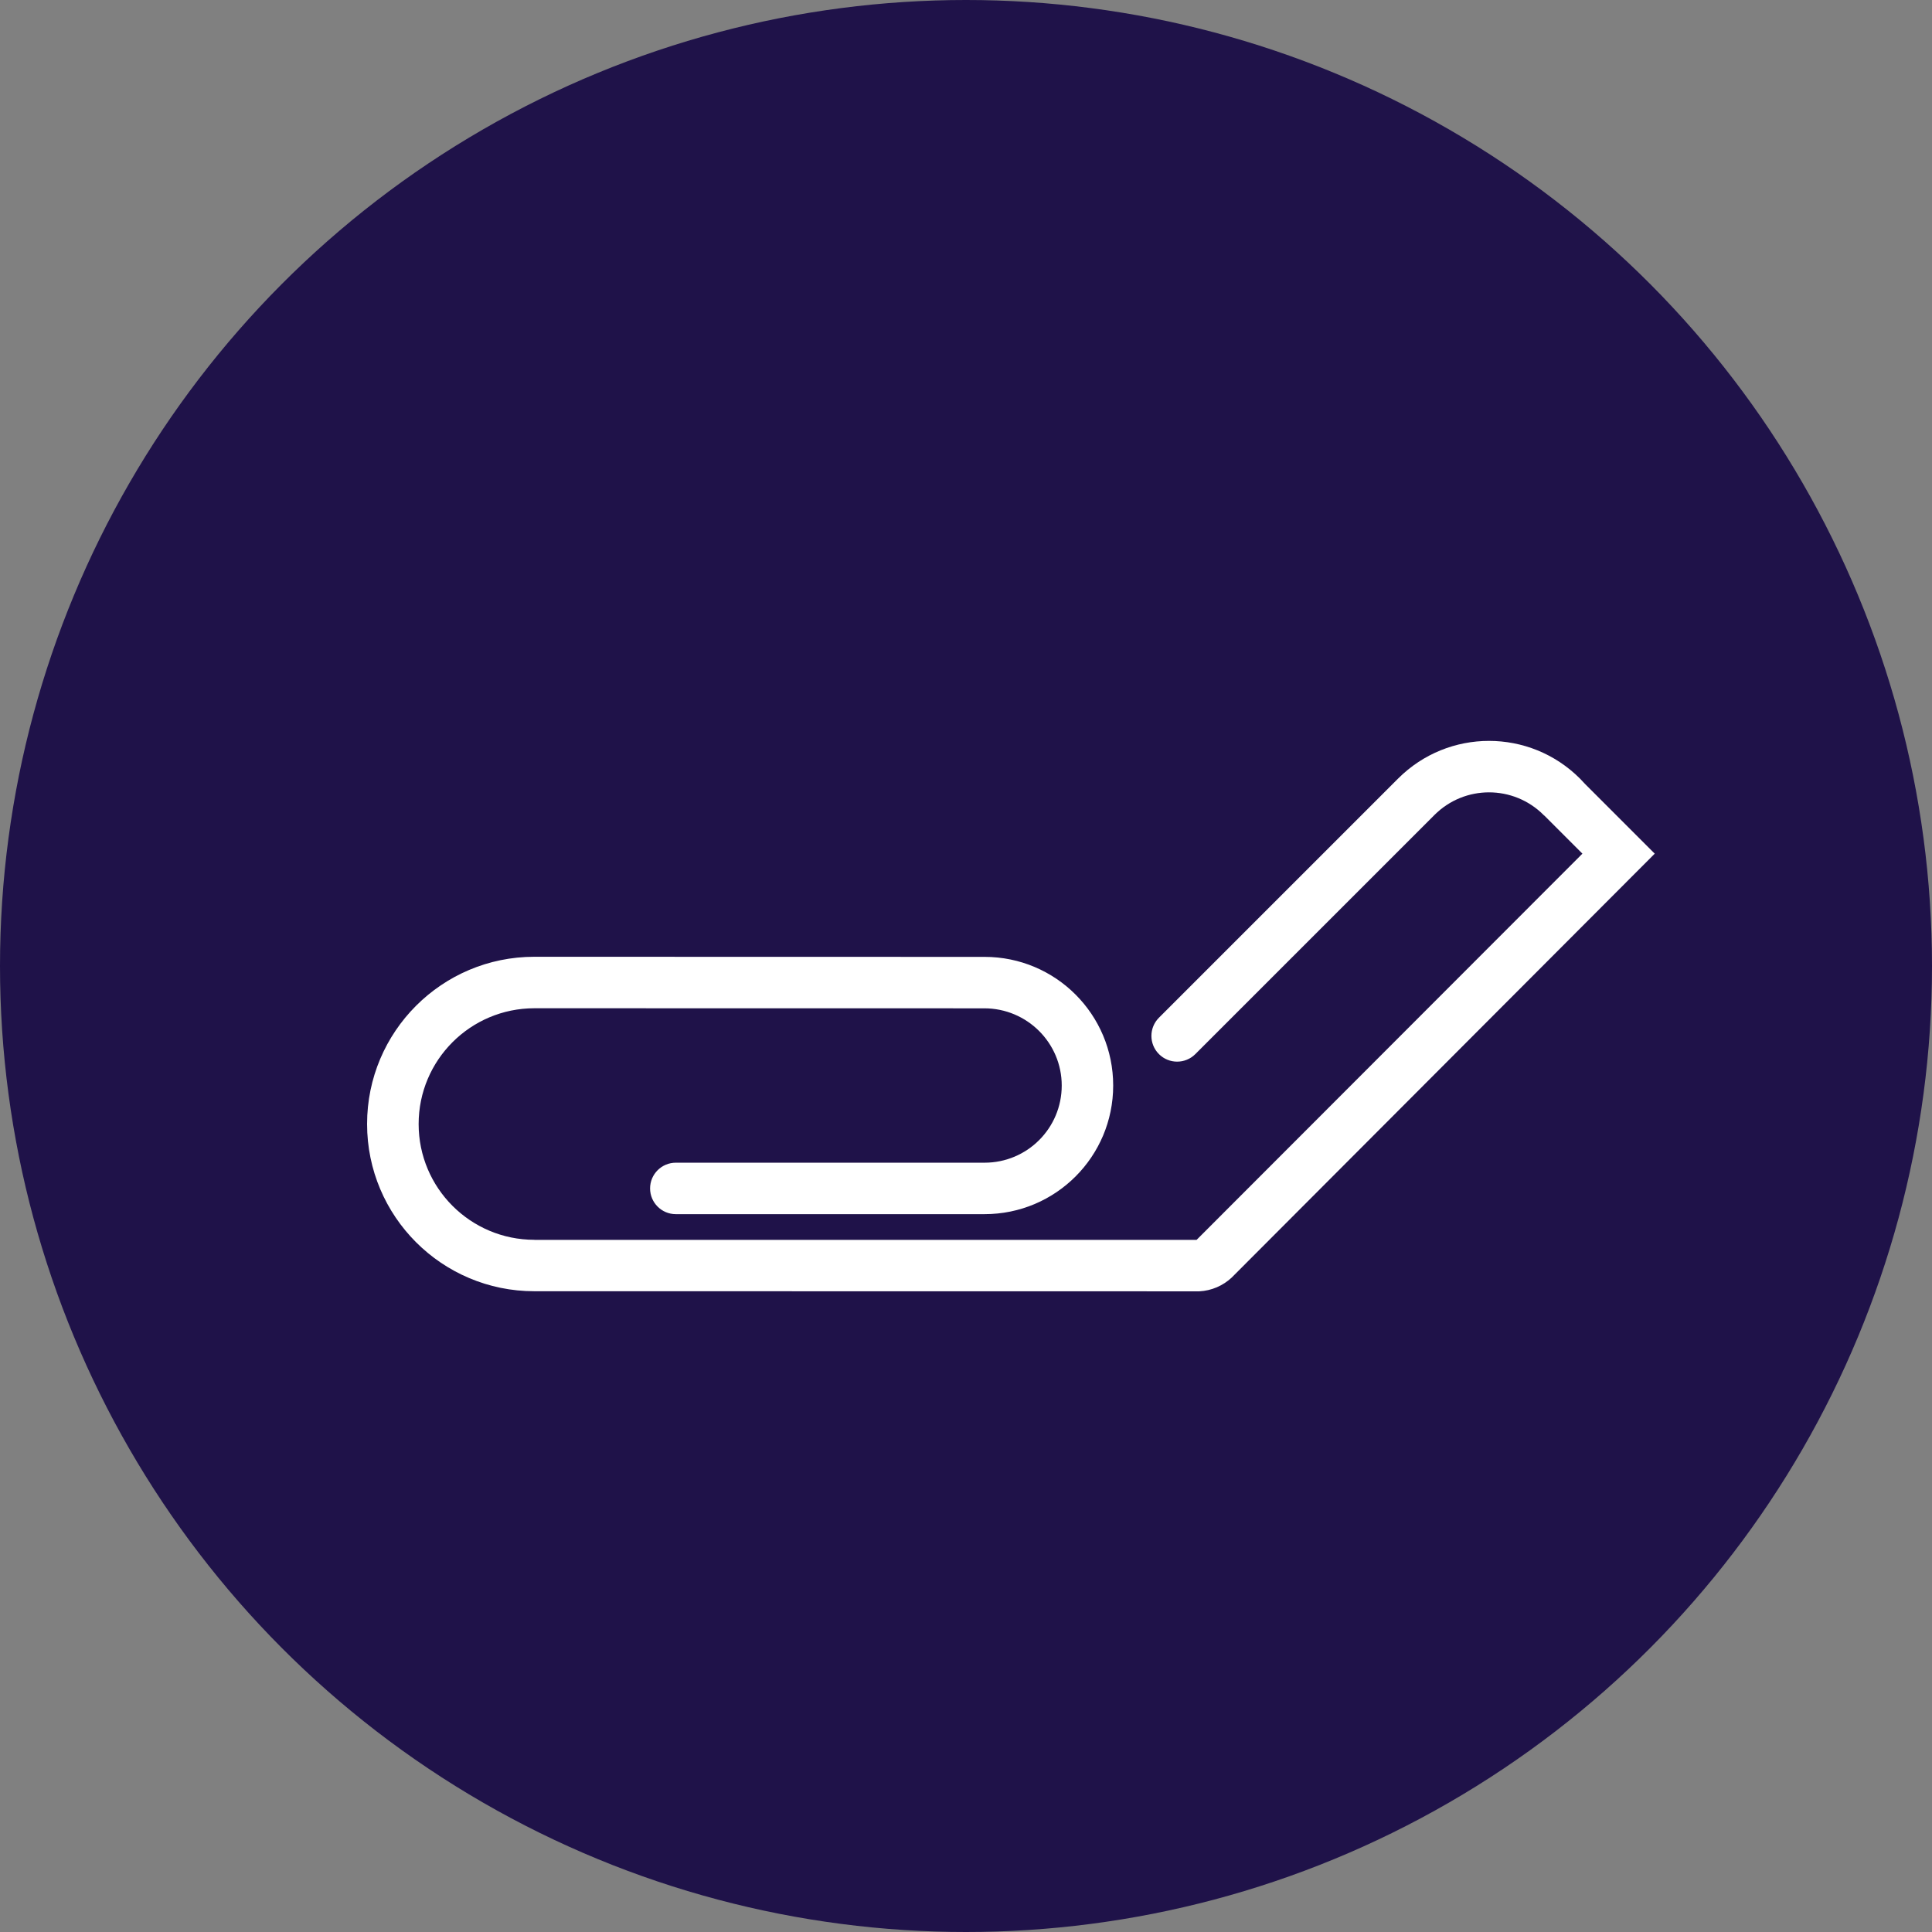 <?xml version="1.0" encoding="UTF-8"?>
<svg width="300px" height="300px" viewBox="0 0 300 300" version="1.1" xmlns="http://www.w3.org/2000/svg" xmlns:xlink="http://www.w3.org/1999/xlink">
    <rect x="0" y="0" width="300" height="300" fill="#808080" stroke="none"/>
    <!-- Generator: Sketch 51.3 (57544) - http://www.bohemiancoding.com/sketch -->
    <title>gc_services_logo</title>
    <desc>Created with Sketch.</desc>
    <defs></defs>
    <g id="Page-1" stroke="none" stroke-width="1" fill="none" fill-rule="evenodd">
        <g id="Logos" transform="translate(-2133, 0)">
            <g id="gc_services_logo" transform="translate(2133, 0)">
                <circle id="Oval-2" fill="#1F1249" cx="150" cy="150" r="150"></circle>
                <g id="clip-services" transform="translate(57, 115)" fill="#FFFFFF" fill-rule="nonzero">
                    <path d="M199.947,17.556 L189.131,6.739 C188.876,6.454 188.613,6.174 188.339,5.9 C180.533,-1.906 167.897,-1.906 160.091,5.9 C160.062,5.929 122.96,43.03 122.96,43.03 C121.4,44.591 121.4,47.12 122.96,48.68 C124.52,50.24 127.05,50.24 128.61,48.68 L165.74,11.55 C170.425,6.865 178.004,6.864 182.689,11.549 C182.715,11.575 182.739,11.603 182.766,11.63 L182.778,11.617 L188.716,17.556 L128.805,77.528 L25.983,77.528 L25.983,77.516 C16.054,77.516 8.006,69.467 8.006,59.539 C8.006,49.61 16.054,41.561 25.983,41.561 C25.985,41.561 25.986,41.561 25.988,41.561 L95.847,41.573 C102.473,41.573 107.865,46.934 107.865,53.56 C107.865,60.186 102.506,65.543 95.88,65.543 L47.94,65.543 C45.734,65.543 43.945,67.332 43.945,69.538 C43.945,71.744 45.734,73.533 47.94,73.533 C47.94,73.533 95.839,73.533 95.88,73.533 C106.92,73.533 115.855,64.598 115.855,53.558 C115.855,42.519 106.92,33.583 95.88,33.583 C95.668,33.583 25.968,33.567 25.968,33.567 C11.626,33.567 0,45.194 0,59.535 C0,73.876 11.626,85.502 25.968,85.502 L129.231,85.517 C131.157,85.416 132.901,84.633 134.23,83.407 L199.947,17.556 Z" id="Shape"></path>
                </g>
            </g>
        </g>
    </g>
</svg>